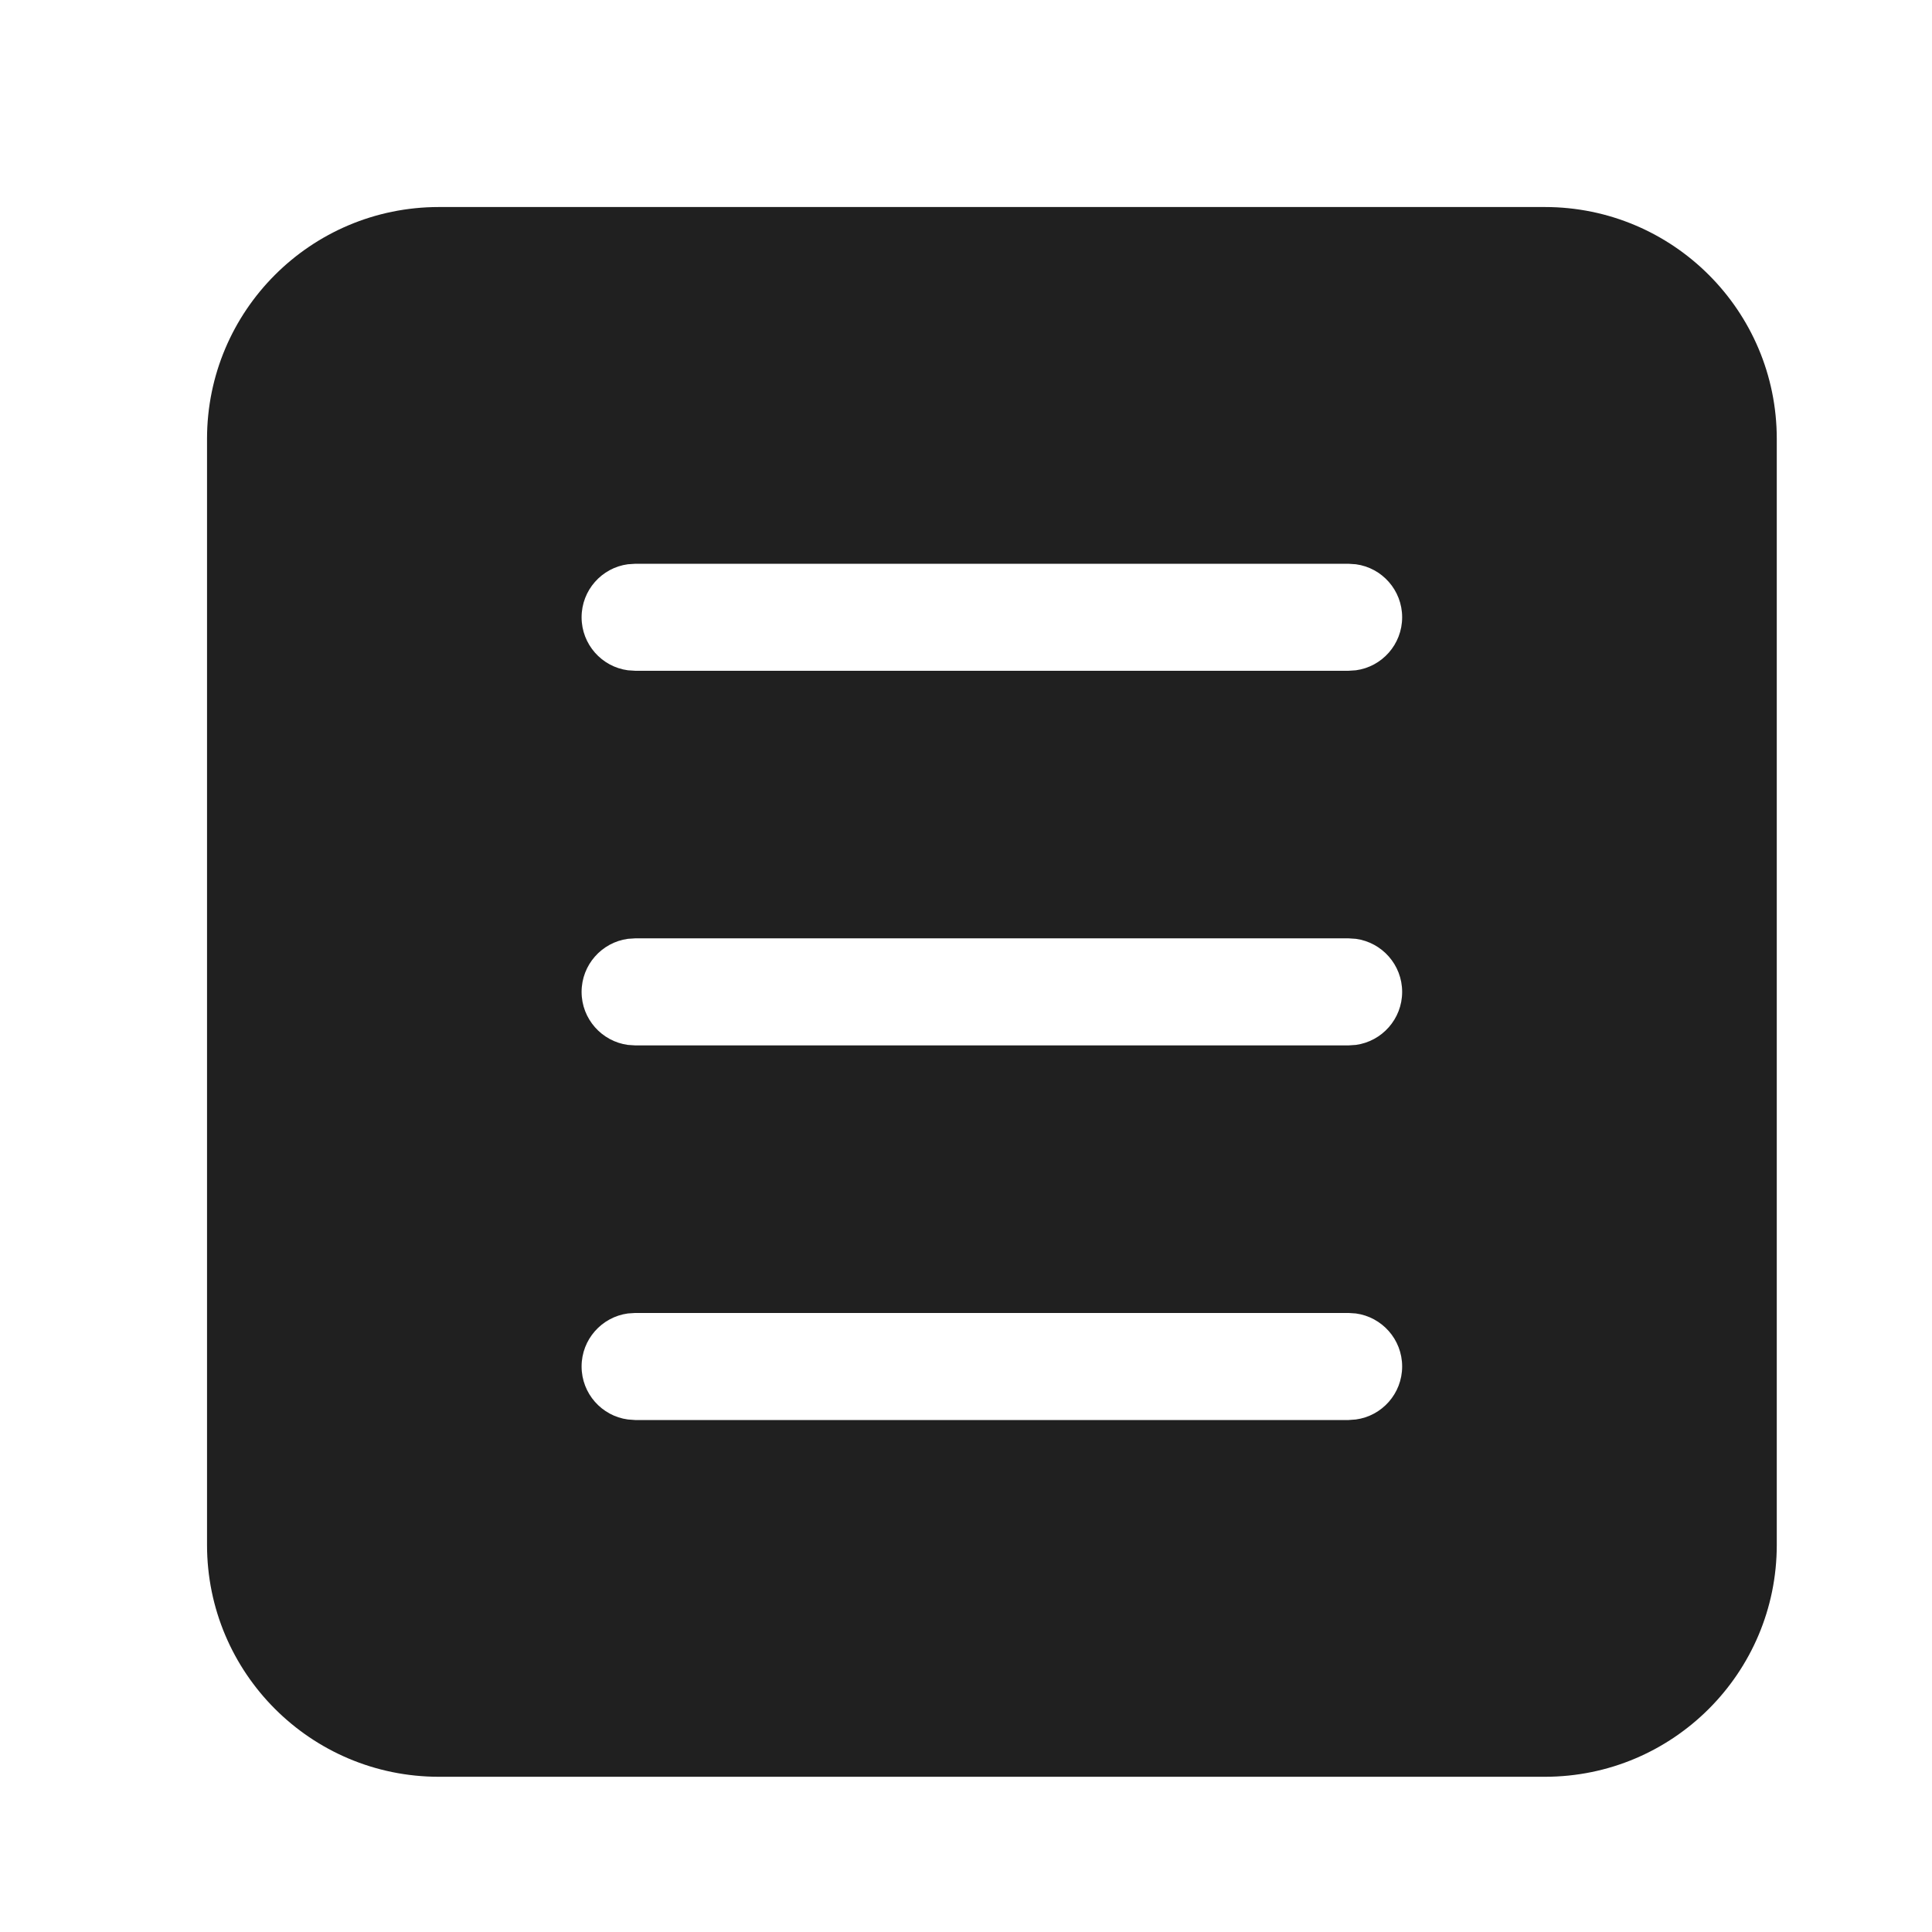 <svg width="32" height="32" viewBox="0 0 32 32" fill="none" xmlns="http://www.w3.org/2000/svg">
<path d="M29.429 25.588C29.429 27.709 27.709 29.429 25.588 29.429H7.269C5.148 29.429 3.429 27.709 3.429 25.588V7.269C3.429 5.148 5.148 3.429 7.269 3.429H25.588C27.709 3.429 29.429 5.148 29.429 7.269V25.588ZM23.224 16.429C23.224 15.98 22.89 15.609 22.458 15.55L22.338 15.542H10.52L10.399 15.55C9.967 15.609 9.633 15.98 9.633 16.429C9.633 16.877 9.967 17.248 10.399 17.307L10.52 17.315H22.338L22.458 17.307C22.89 17.248 23.224 16.877 23.224 16.429ZM23.224 22.633C23.224 22.184 22.89 21.814 22.458 21.755L22.338 21.747H10.52L10.399 21.755C9.967 21.814 9.633 22.184 9.633 22.633C9.633 23.082 9.967 23.453 10.399 23.511L10.52 23.52H22.338L22.458 23.511C22.89 23.453 23.224 23.082 23.224 22.633ZM23.224 10.224C23.224 9.775 22.89 9.404 22.458 9.346L22.338 9.338H10.52L10.399 9.346C9.967 9.404 9.633 9.775 9.633 10.224C9.633 10.673 9.967 11.044 10.399 11.102L10.52 11.11H22.338L22.458 11.102C22.89 11.044 23.224 10.673 23.224 10.224Z" fill="#202020"/>
</svg>

